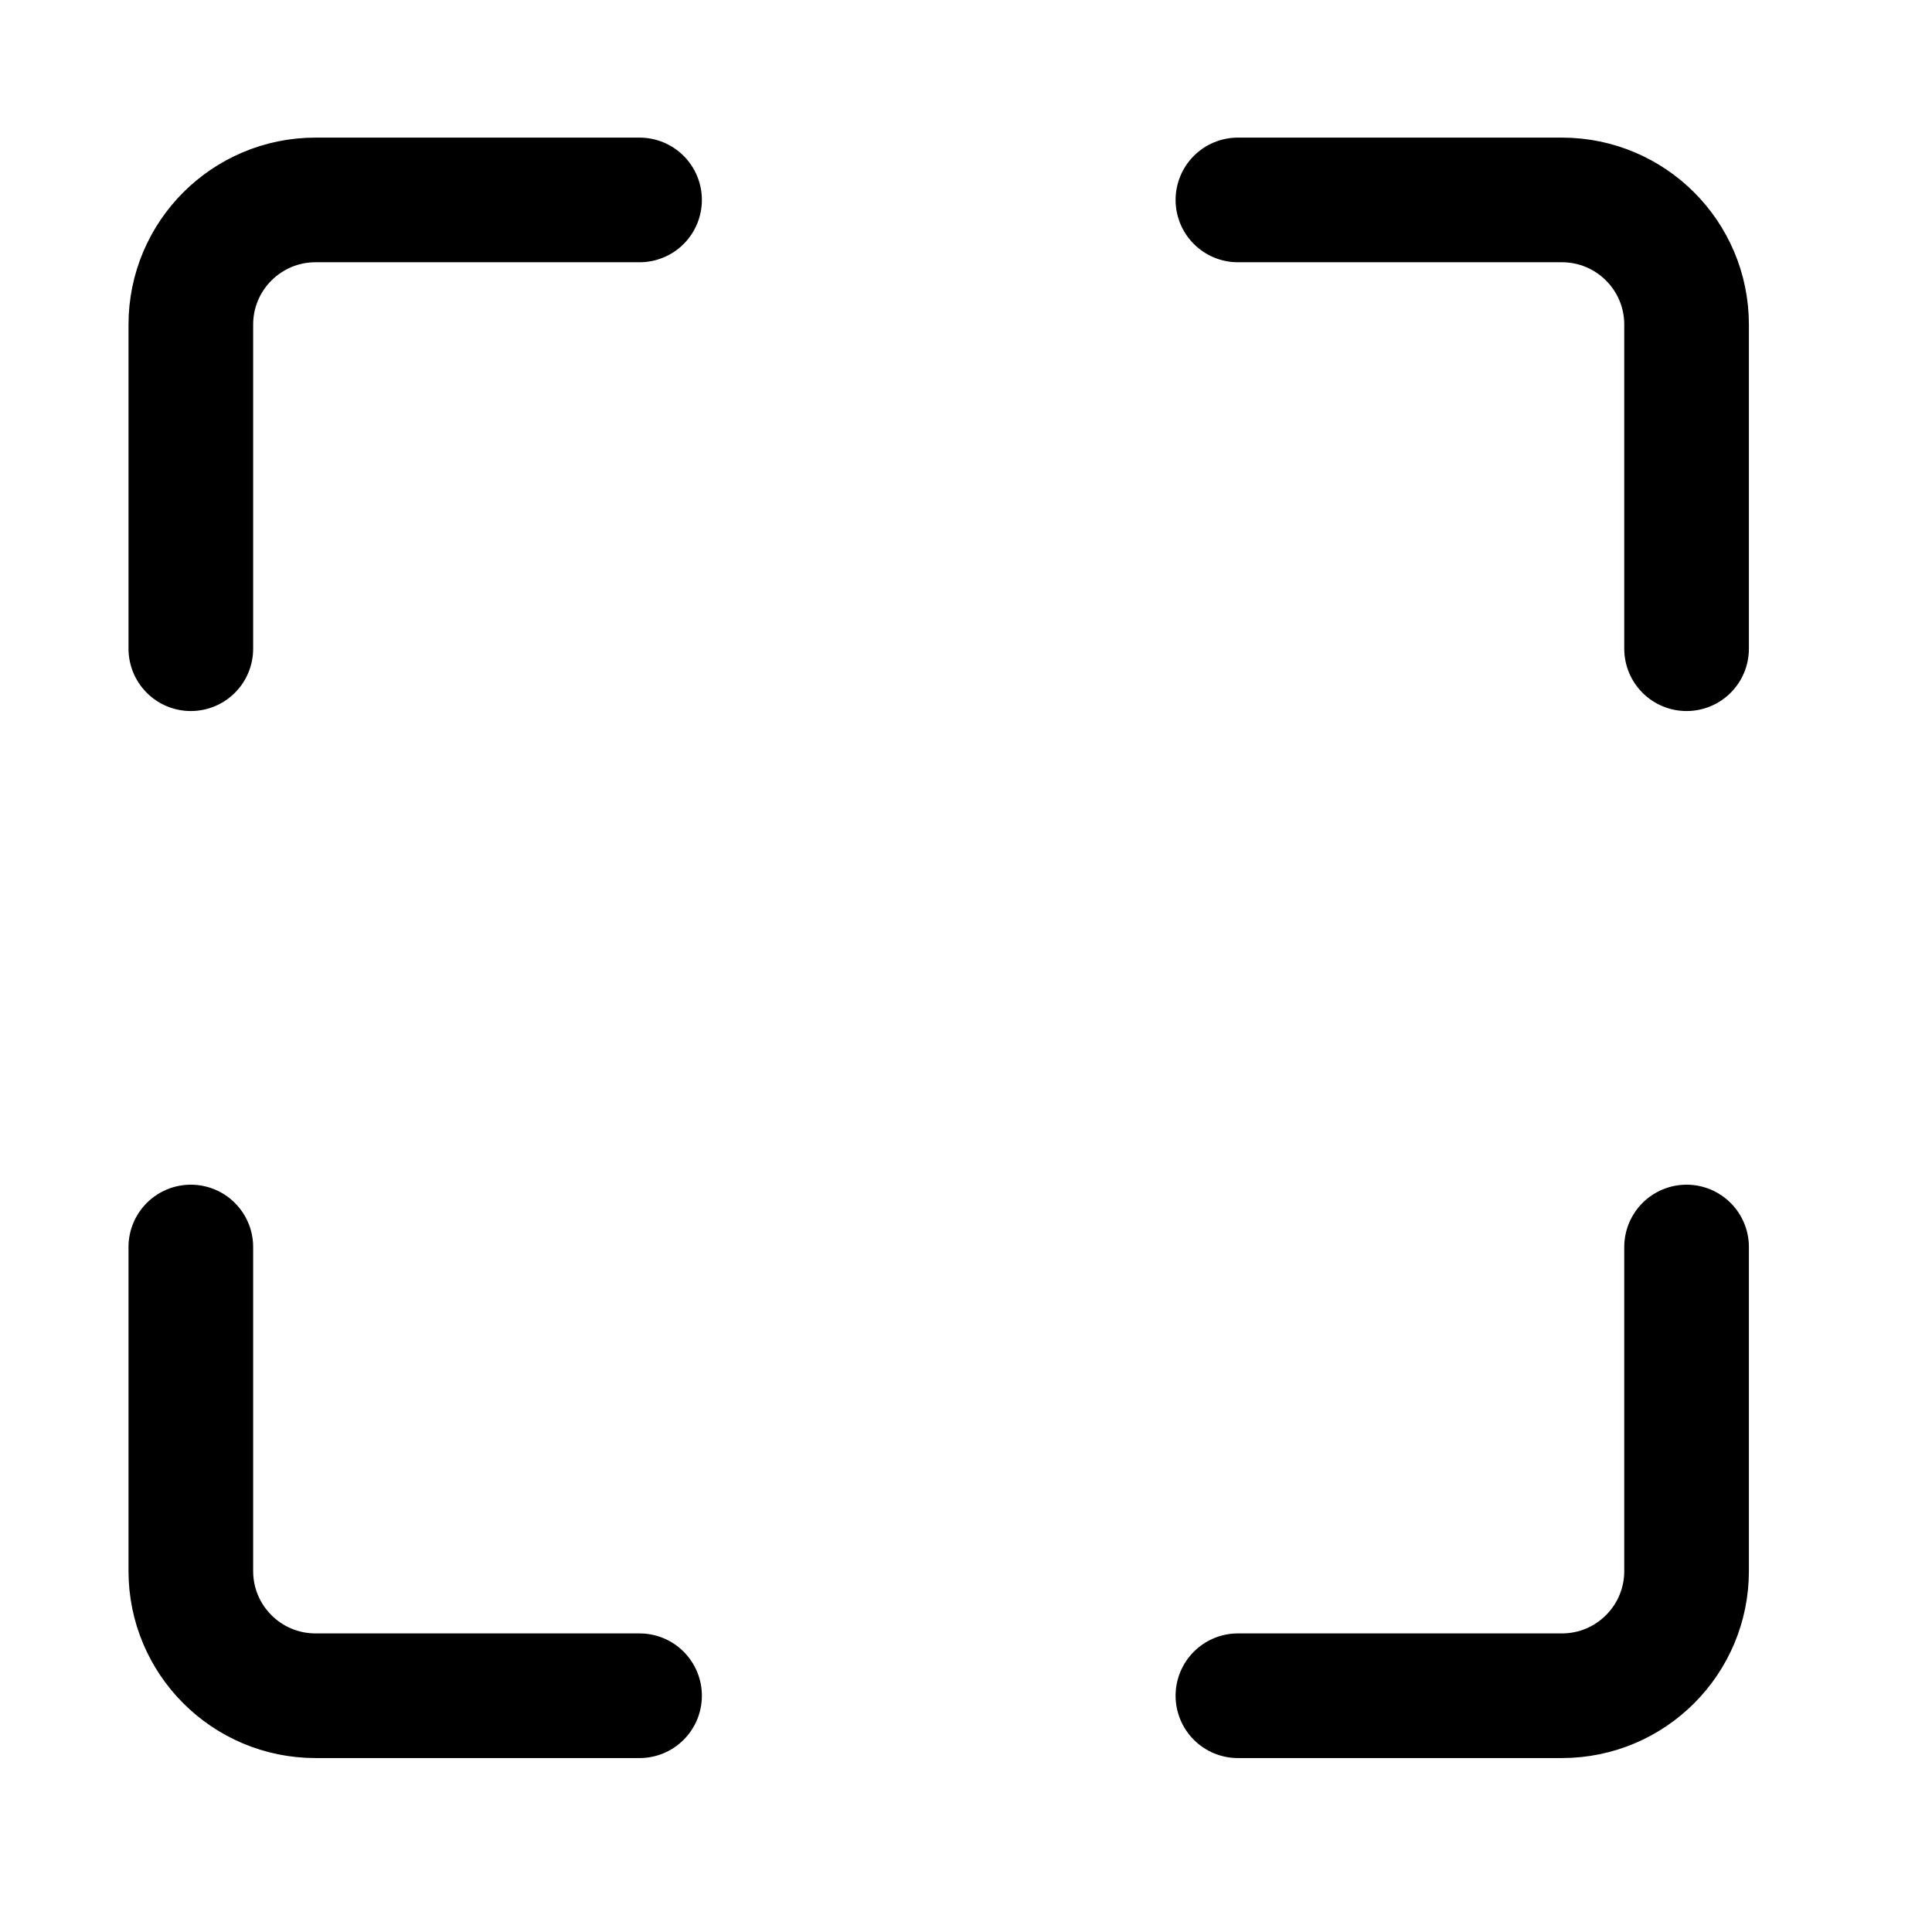 <svg width="31" height="31" viewBox="0 0 31 31" fill="none" xmlns="http://www.w3.org/2000/svg">
<path d="M10.262 27.209H5.062C3.958 27.209 3.062 26.313 3.062 25.209V20.009M19.863 27.209H25.062C26.167 27.209 27.062 26.313 27.062 25.209V20.009M3.062 10.409V5.208C3.062 4.104 3.958 3.208 5.062 3.208H10.262M19.863 3.208H25.062C26.167 3.208 27.062 4.104 27.062 5.208V10.409" stroke="black" stroke-width="2" stroke-linecap="round" stroke-linejoin="round"/>
</svg>
